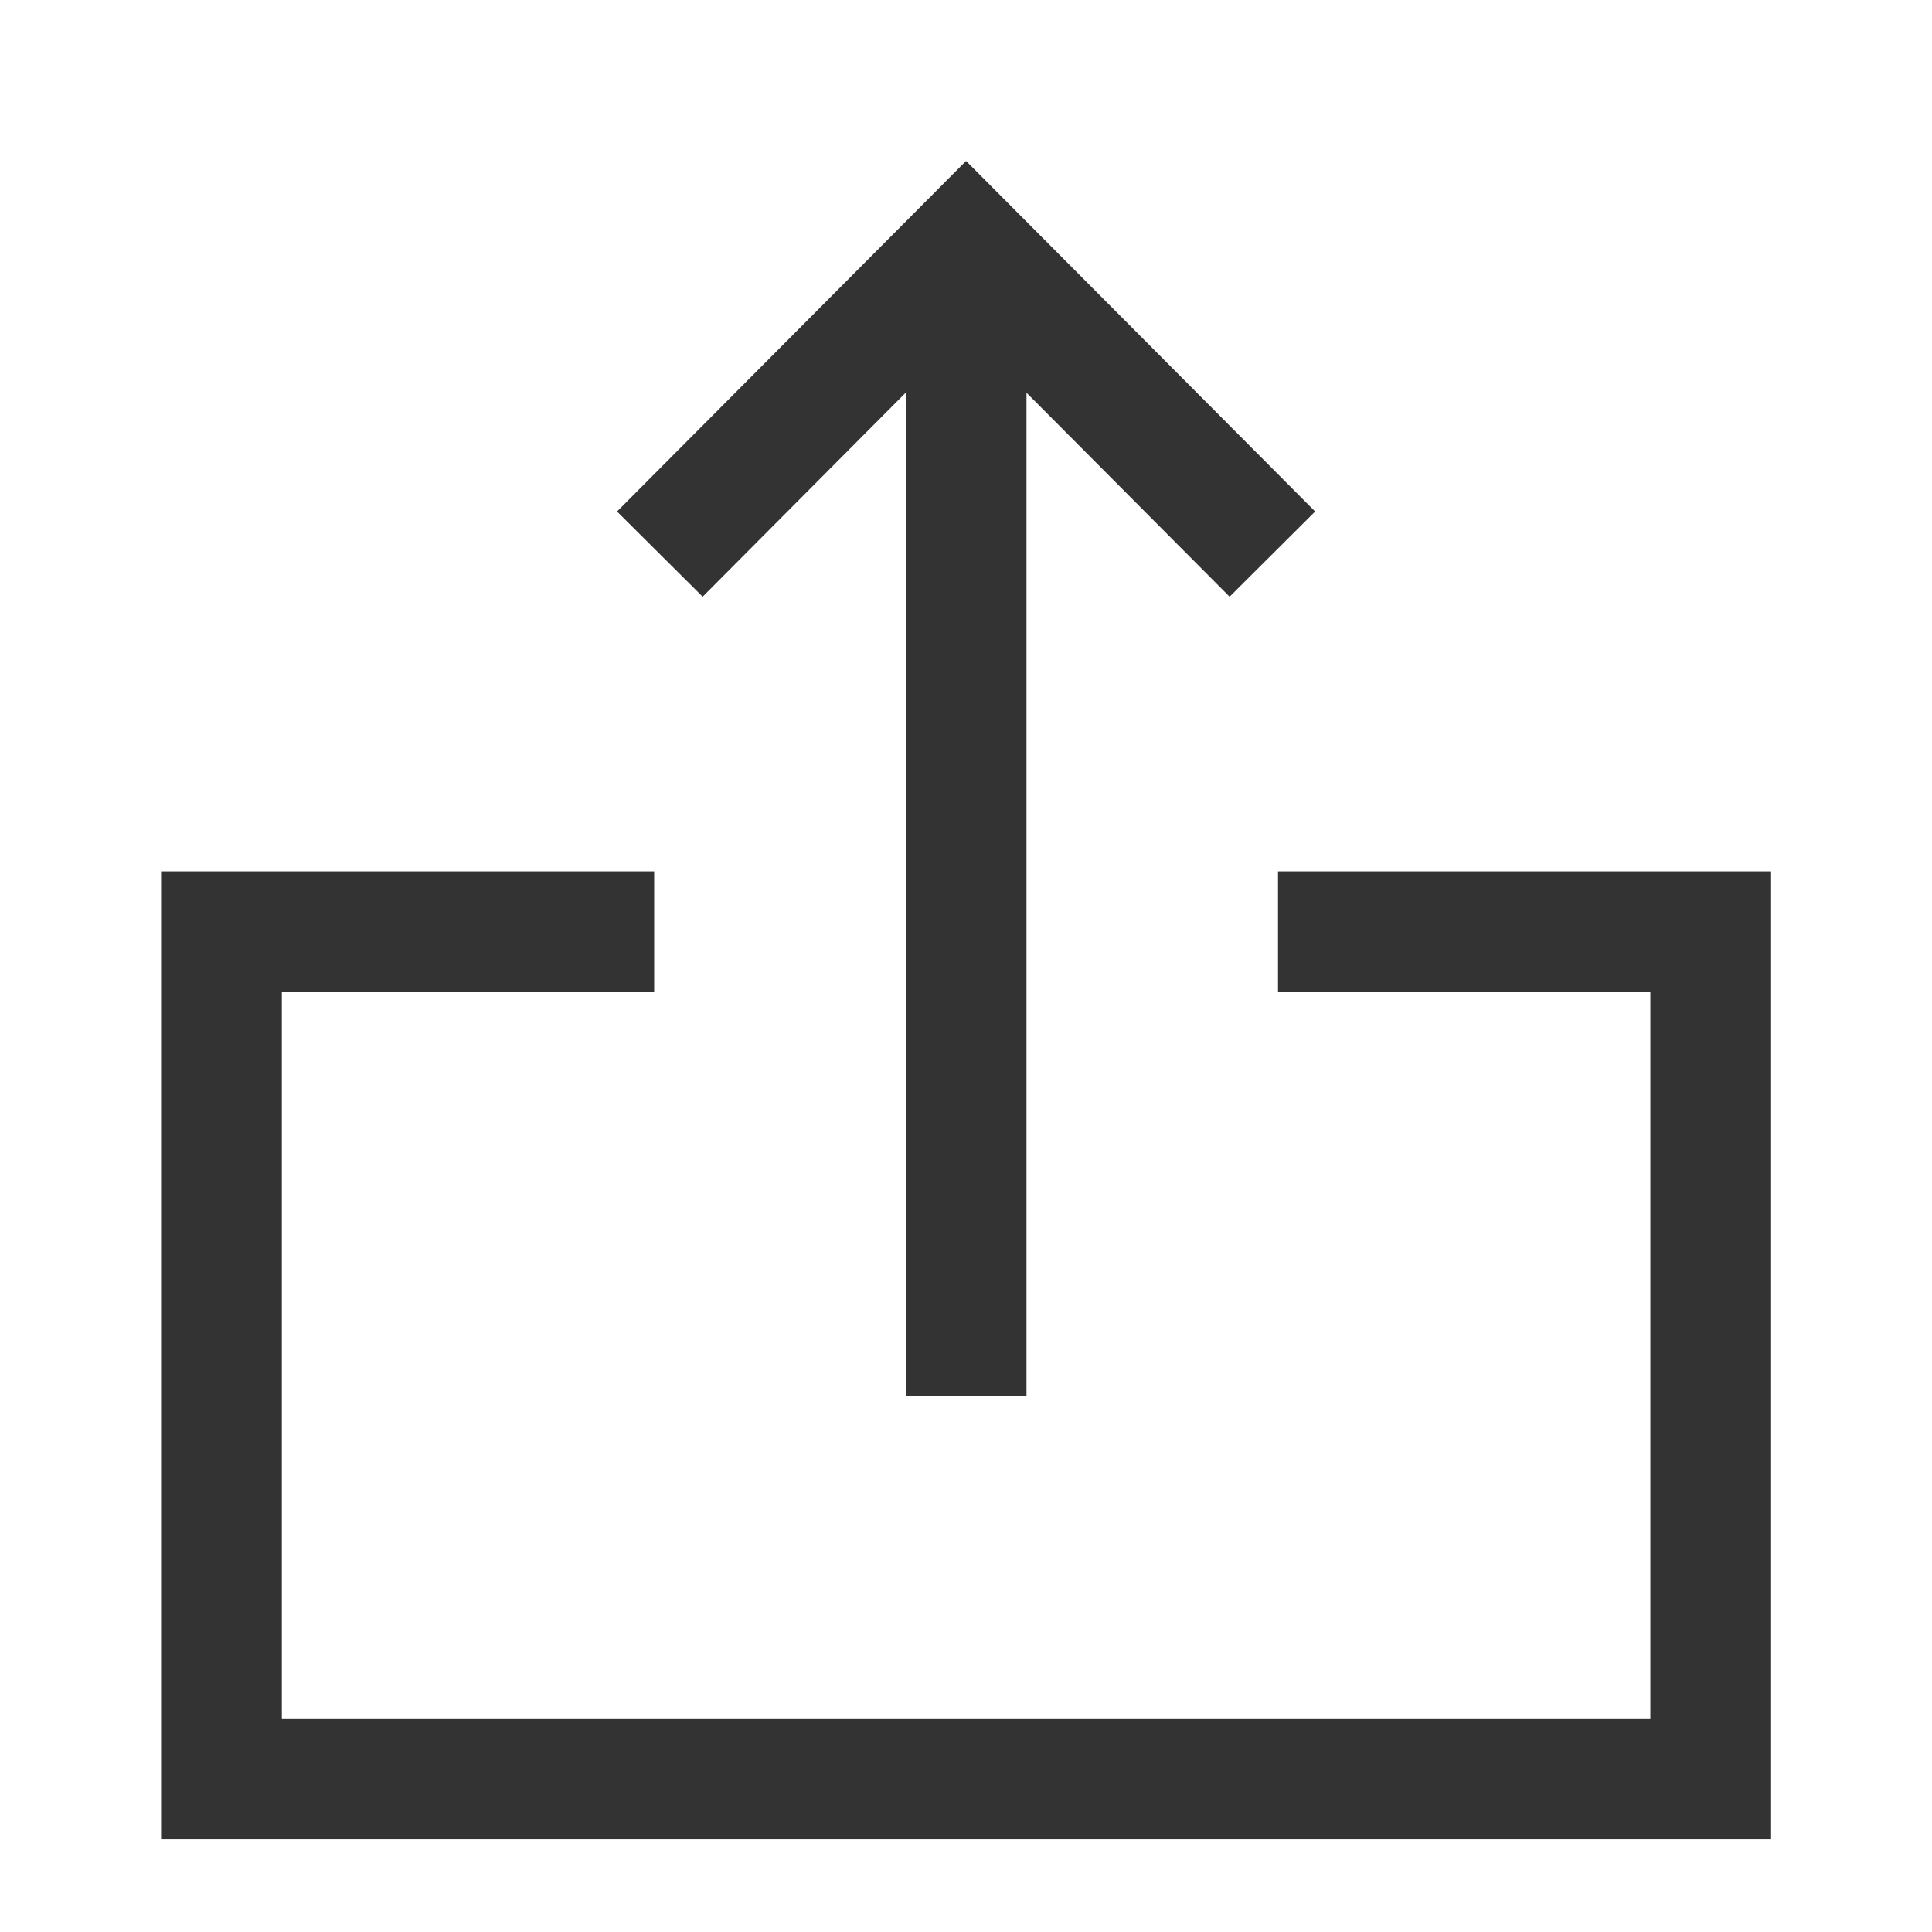 <svg width="32" height="32" viewBox="0 0 32 32" fill="none" xmlns="http://www.w3.org/2000/svg">
<path fill-rule="evenodd" clip-rule="evenodd" d="M15.002 23.119L15.002 4.082L17.002 4.082L17.002 23.119L15.002 23.119Z" fill="#333333"/>
<path fill-rule="evenodd" clip-rule="evenodd" d="M10.22 8.472L16.001 2.666L21.783 8.472L20.366 9.883L16.001 5.5L11.638 9.883L10.22 8.472Z" fill="#333333"/>
<path fill-rule="evenodd" clip-rule="evenodd" d="M2.668 14.433L10.835 14.433L10.835 16.433L4.668 16.433L4.668 28.465L27.335 28.465L27.335 16.433L21.168 16.433L21.168 14.433L29.335 14.433L29.335 30.465L2.668 30.465L2.668 14.433Z" fill="#333333"/>
</svg>
